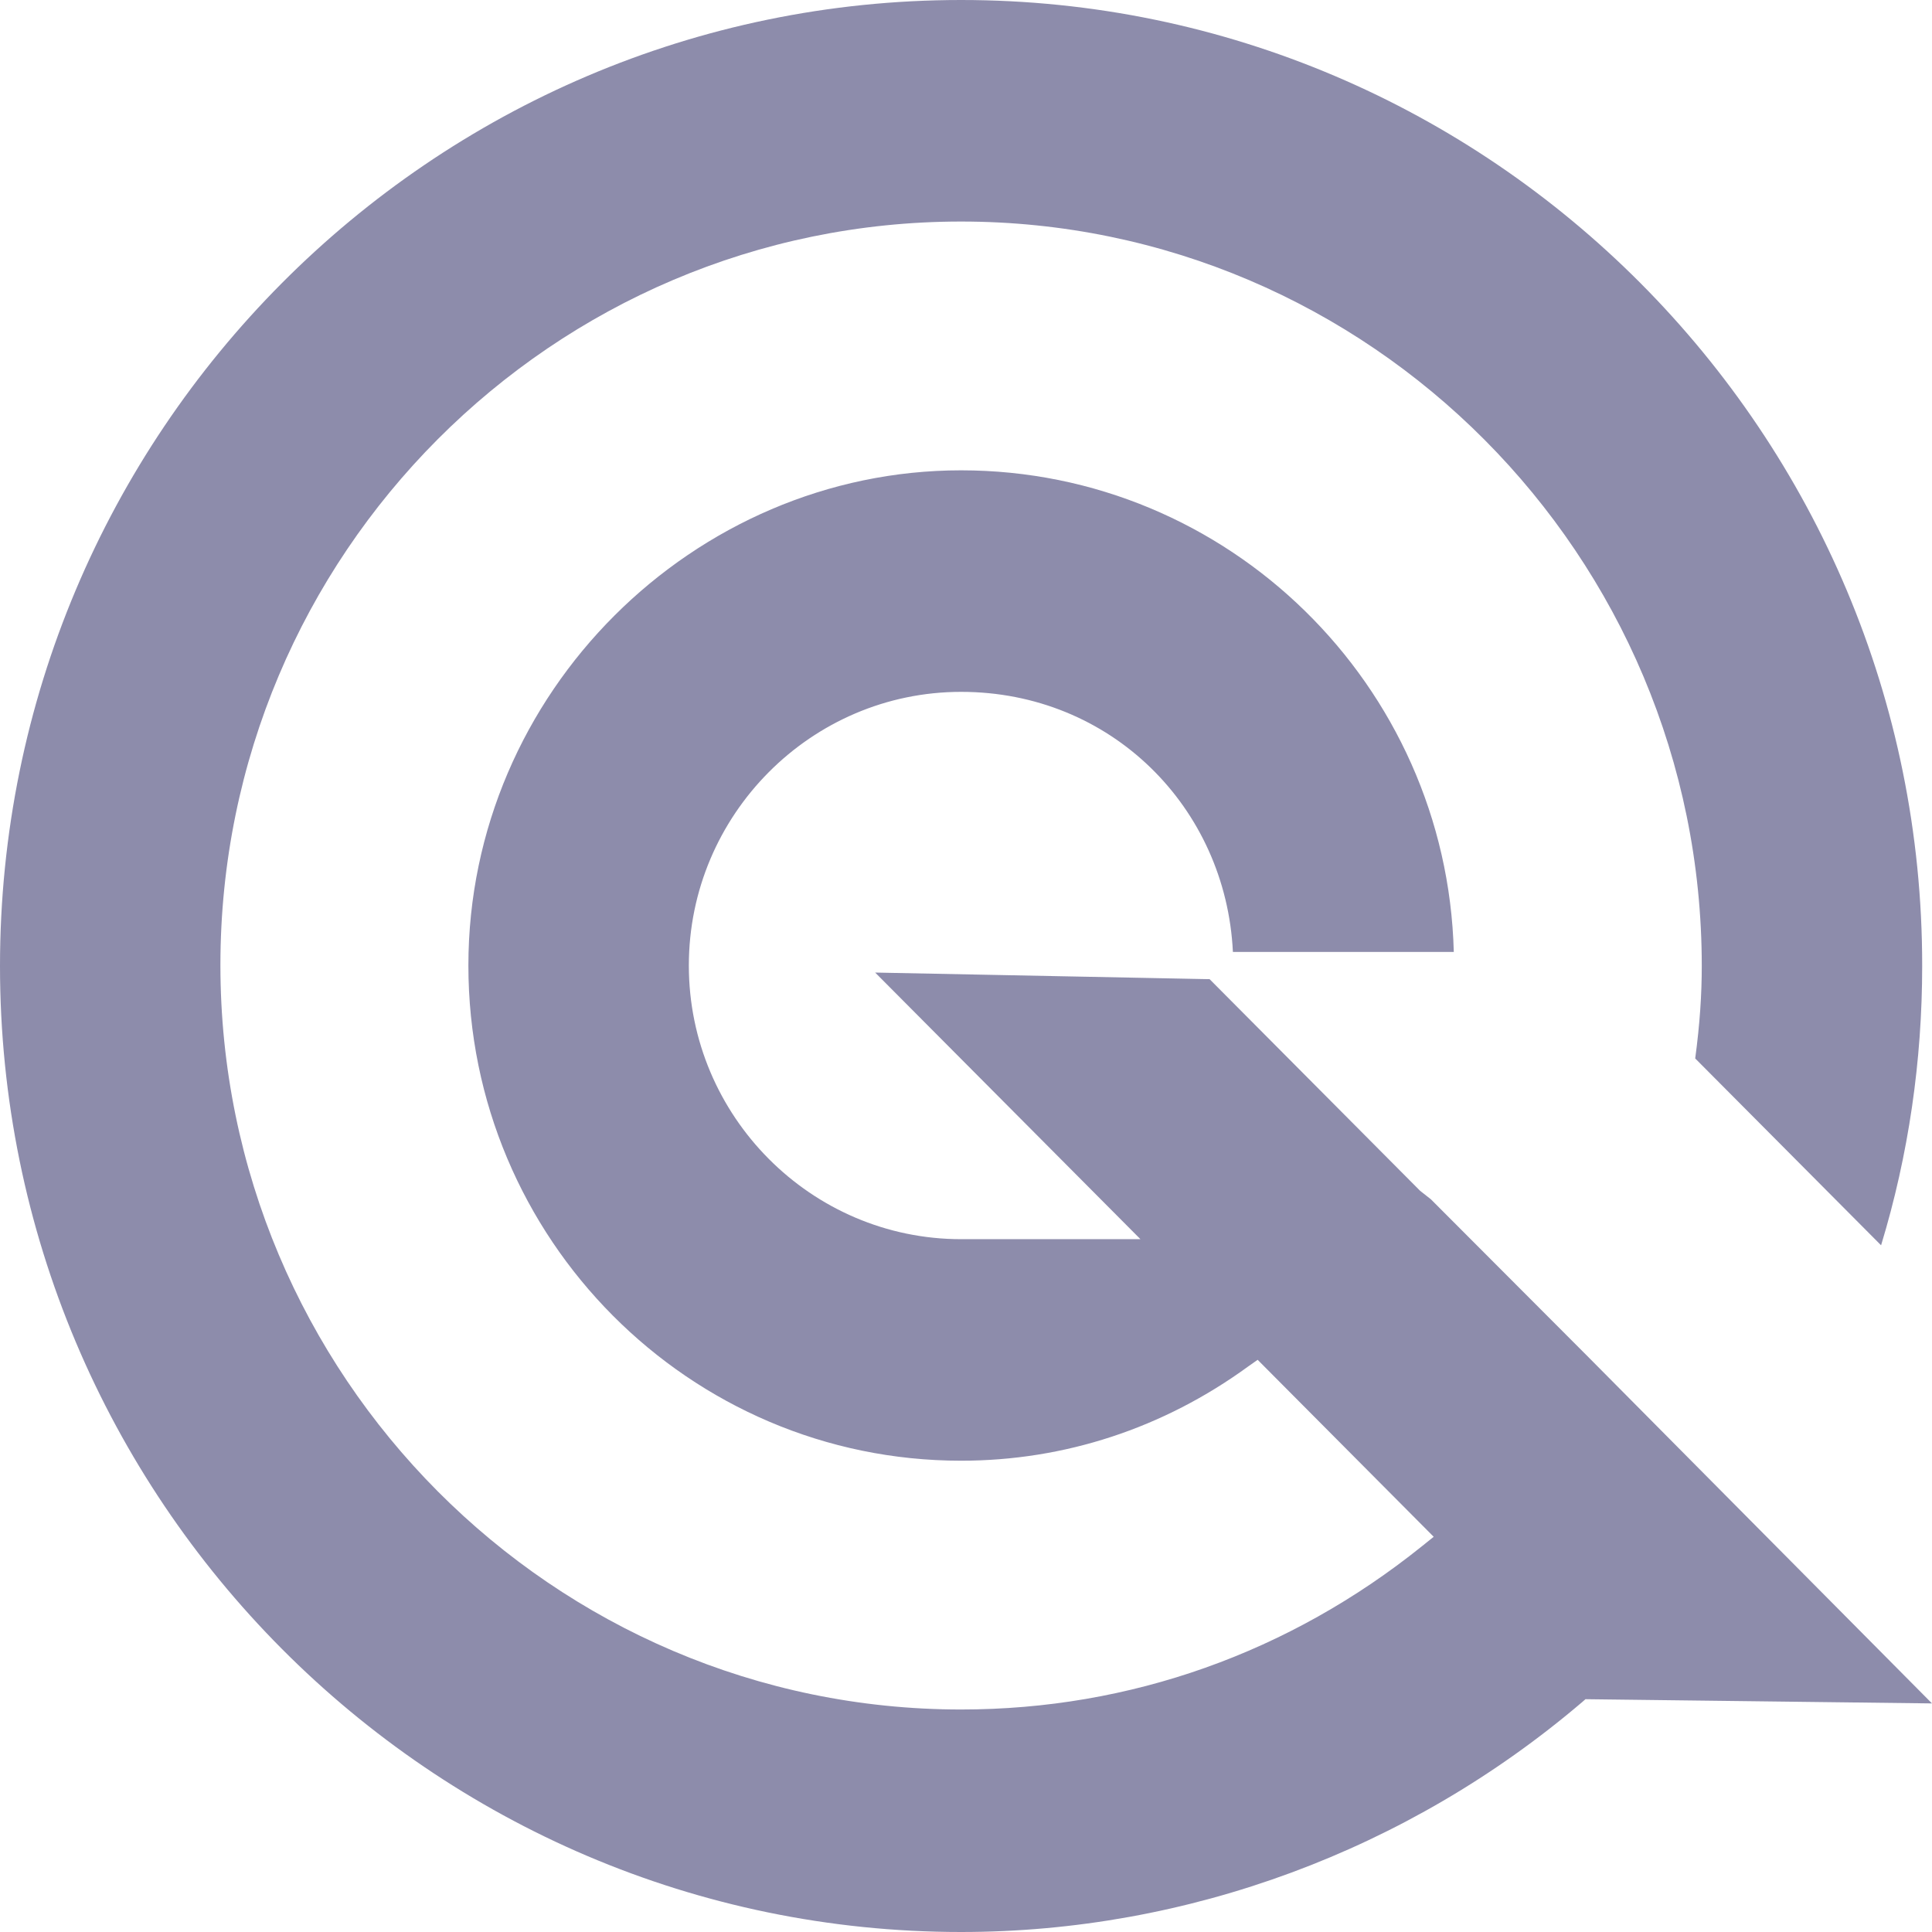 <svg width="48" height="48" viewBox="0 0 48 48" fill="none" xmlns="http://www.w3.org/2000/svg">
<path d="M23.878 0C10.709 0 0 10.764 0 24C0 37.236 10.709 48 23.878 48C29.505 48 34.982 45.971 39.298 42.297L39.391 42.216L48 42.321L43.452 37.738L39.472 33.726L35.55 29.796L35.283 29.586L30.051 24.326H29.97L21.743 24.163L28.334 30.787H23.878C20.154 30.787 17.114 27.732 17.114 23.988C17.114 20.245 20.154 17.189 23.878 17.189C27.603 17.189 30.457 20.058 30.631 23.65H36.119C35.945 17.015 30.515 11.685 23.878 11.685C17.241 11.685 11.637 17.201 11.637 23.988C11.637 30.776 17.125 36.291 23.878 36.291C26.442 36.291 28.902 35.487 31.014 33.947L31.246 33.784L35.62 38.181L35.33 38.414C32.035 41.061 28.078 42.472 23.878 42.472C13.738 42.472 5.476 34.181 5.476 23.977C5.476 13.773 13.738 5.504 23.878 5.504C34.019 5.504 42.28 13.796 42.28 24C42.28 24.7 42.233 25.434 42.117 26.297L46.735 30.939C47.42 28.688 47.756 26.344 47.756 24C47.768 10.764 37.047 0 23.878 0Z" fill="#8D8CAB"/>
</svg>
